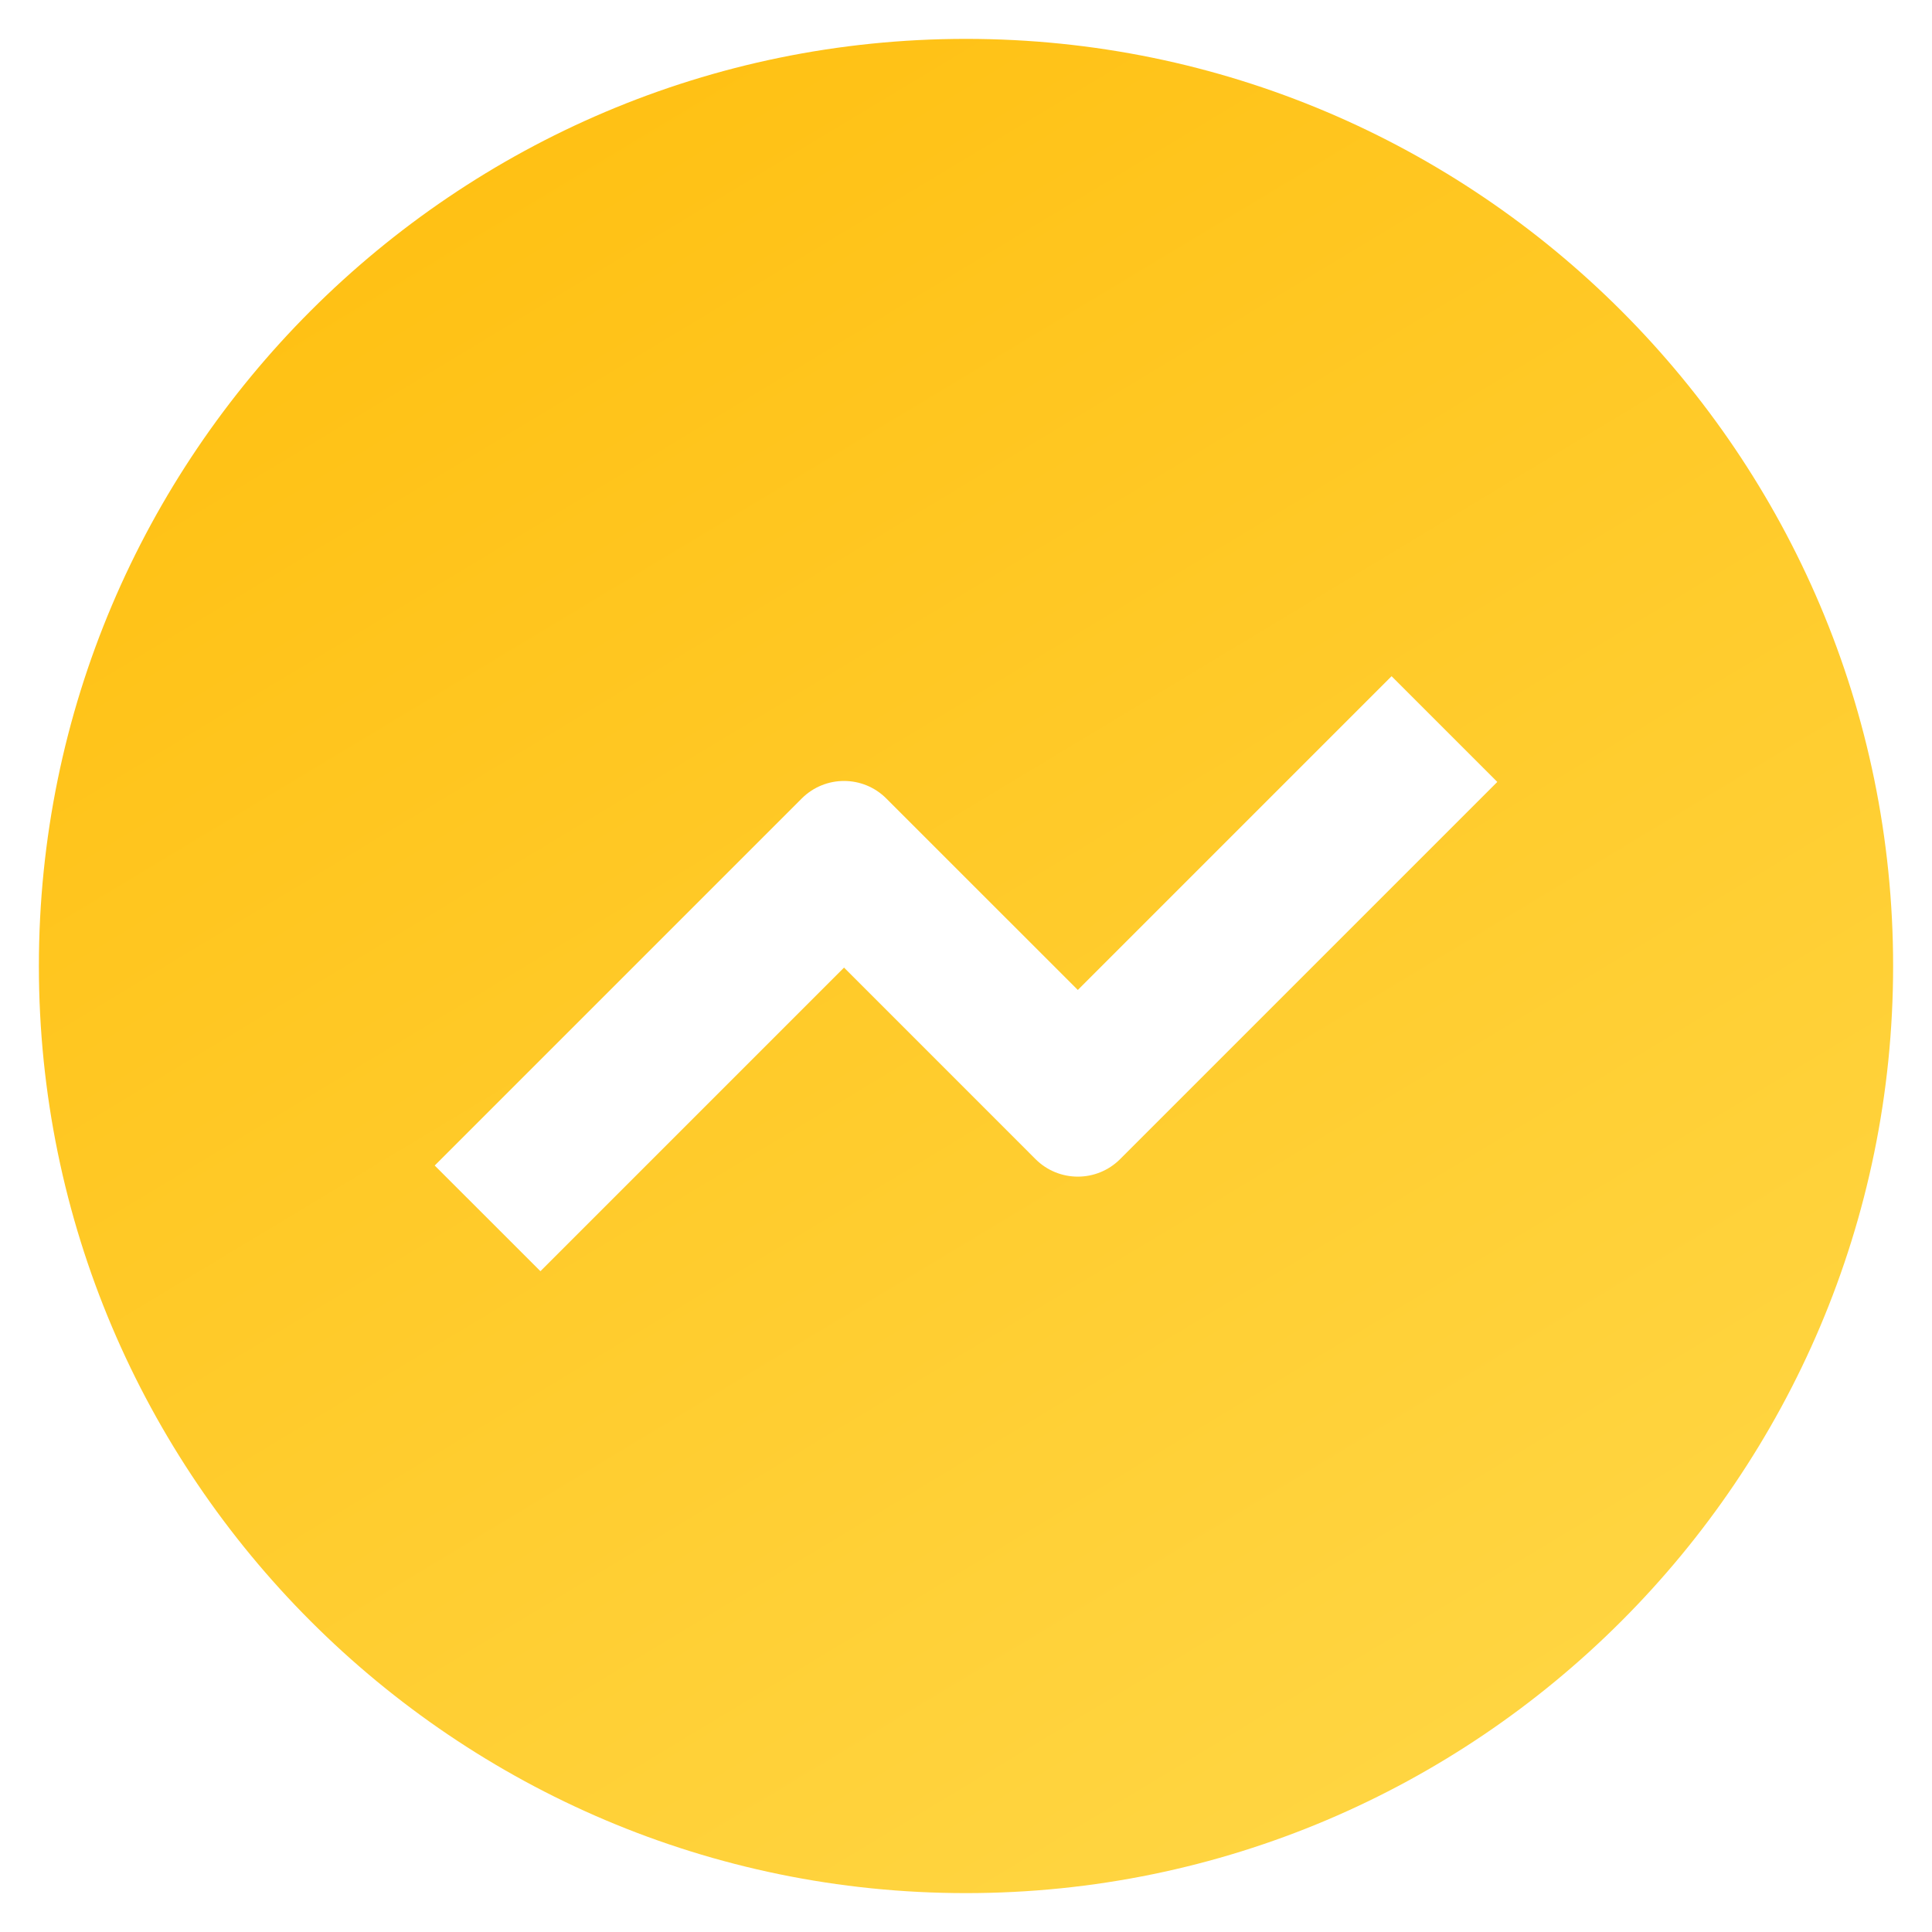 <?xml version="1.0" encoding="UTF-8"?>
<svg width="40px" height="40px" viewBox="0 0 40 40" version="1.1" xmlns="http://www.w3.org/2000/svg" xmlns:xlink="http://www.w3.org/1999/xlink">
    <!-- Generator: Sketch 60 (88103) - https://sketch.com -->
    <title>1</title>
    <desc>Created with Sketch.</desc>
    <defs>
        <linearGradient x1="89.482%" y1="119.087%" x2="0%" y2="-29.449%" id="linearGradient-1">
            <stop stop-color="#FFDB4F" offset="0%"></stop>
            <stop stop-color="#FFB800" offset="100%"></stop>
        </linearGradient>
    </defs>
    <g id="首页+我的工作台" stroke="none" stroke-width="1" fill="none" fill-rule="evenodd">
        <g id="首页12-常用功能-更多" transform="translate(-348, -398)">
            <g id="1" transform="translate(346, 396)">
                <path d="M22,2.805 C32.584,2.805 41.195,11.416 41.195,22 C41.195,32.584 32.584,41.195 22,41.195 C11.416,41.195 2.805,32.584 2.805,22 C2.805,11.416 11.416,2.805 22,2.805 Z M30.811,16 L24.315,22.496 L20.35,18.532 C19.867,18.048 19.083,18.048 18.599,18.532 L18.599,18.532 L11,26.131 L13.189,28.319 L19.475,22.033 L23.439,25.998 C23.923,26.482 24.707,26.482 25.191,25.998 L25.191,25.998 L33,18.189 L30.811,16 Z" id="合并形状" fill="url(#linearGradient-1)" fill-rule="nonzero"></path>
            </g>
        </g>
    </g>
</svg>